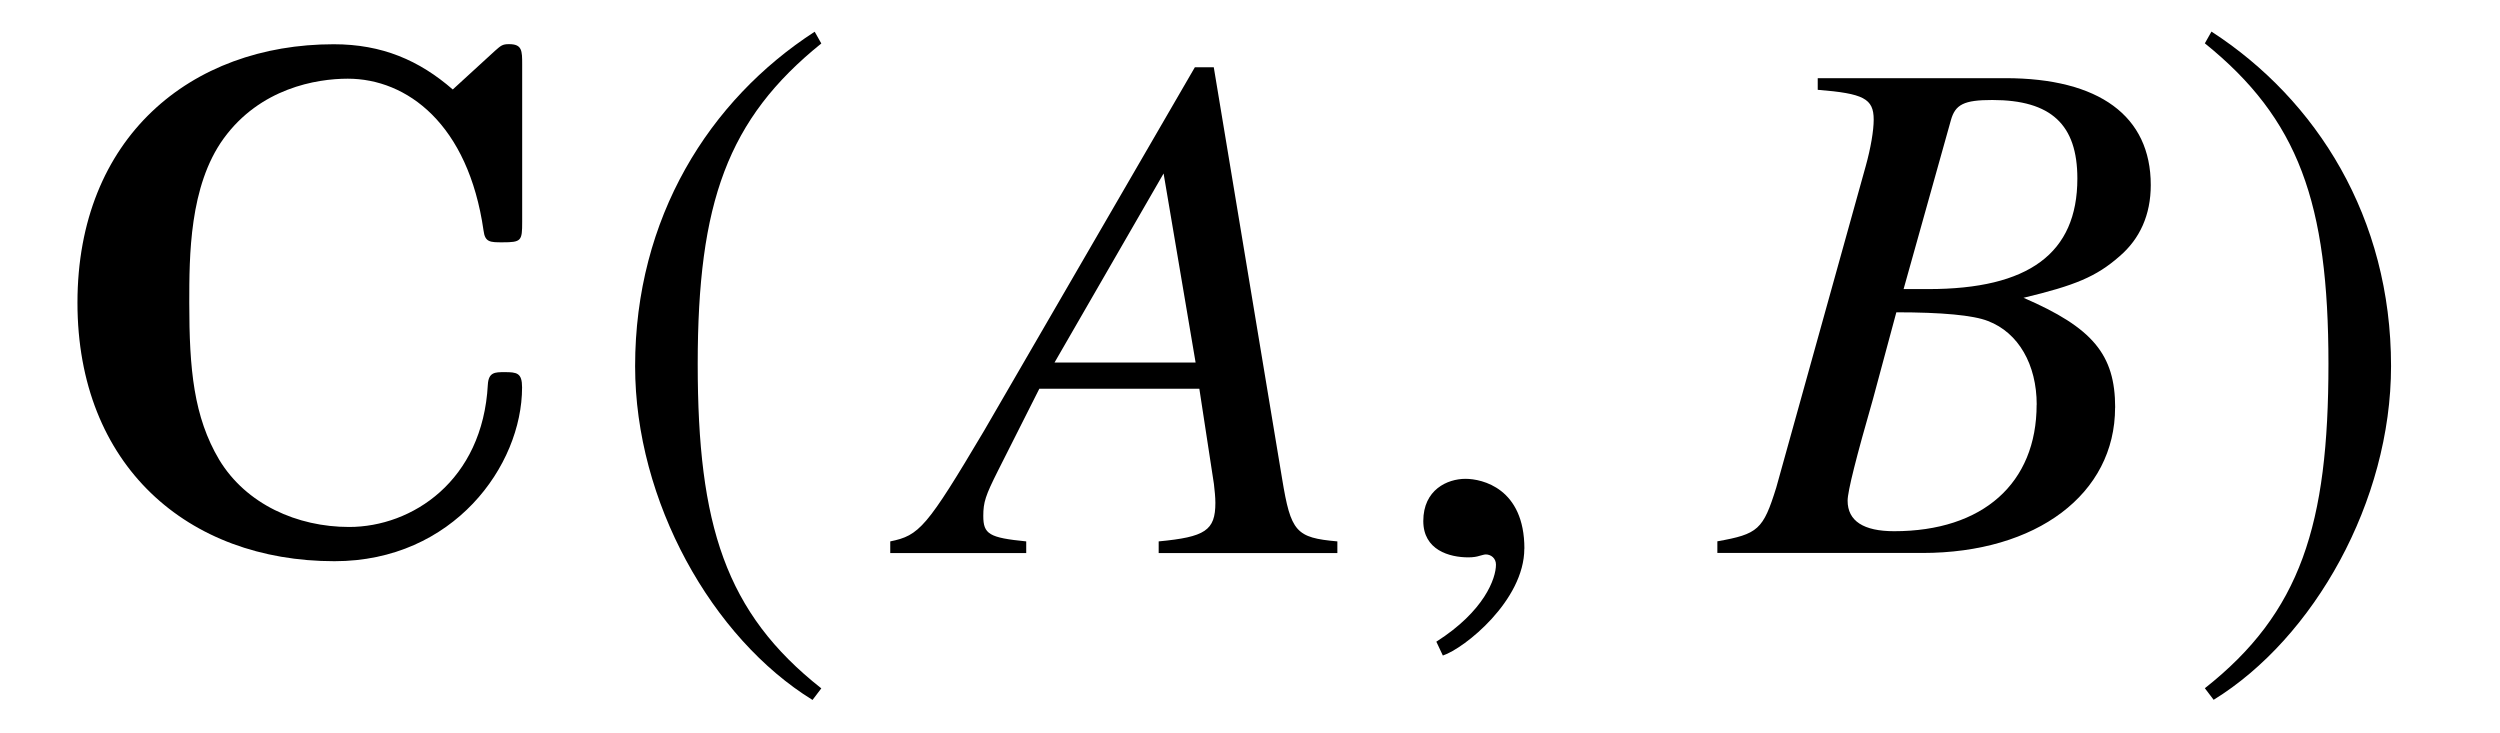 <?xml version='1.0' encoding='UTF-8'?>
<!-- This file was generated by dvisvgm 3.2.2 -->
<svg version='1.1' xmlns='http://www.w3.org/2000/svg' xmlns:xlink='http://www.w3.org/1999/xlink' width='34.125pt' height='10.006pt' viewBox='-.5 -7.549 34.125 10.006'>
<defs>
<use id='g38-185' xlink:href='#g32-185' transform='scale(1.818)'/>
<use id='g38-186' xlink:href='#g32-186' transform='scale(1.818)'/>
<path id='g47-22' d='m5.598 0v-.159c-.566-.05-.635-.129-.754-.854l-.933-5.618h-.258l-2.878 4.963c-.784 1.32-.883 1.429-1.28 1.509v.159h1.856v-.159c-.506-.05-.586-.099-.586-.347c0-.189 .03-.278 .199-.615l.566-1.122h2.184l.199 1.3c.01 .089 .02 .179 .02 .258c0 .377-.139 .466-.774 .526v.159h2.442zm-1.935-2.6h-1.926l1.489-2.581l.437 2.581z'/>
<path id='g47-23' d='m5.35-1.985c0-.725-.308-1.092-1.251-1.499c.705-.169 .993-.288 1.31-.566c.278-.238 .427-.566 .427-.973c0-.943-.705-1.459-1.985-1.459h-2.561v.159c.625 .05 .764 .119 .764 .407c0 .149-.04 .387-.109 .635l-1.221 4.387c-.179 .576-.248 .635-.804 .734v.159h2.799c1.558 0 2.63-.804 2.63-1.985zm-1.072-.04c0 1.072-.734 1.727-1.945 1.727c-.417 0-.635-.139-.635-.417c0-.129 .119-.596 .347-1.39l.318-1.181c.625 0 1.052 .04 1.251 .119c.417 .159 .665 .596 .665 1.141zm.556-3.087c0 1.022-.665 1.509-2.035 1.509h-.337l.645-2.303c.06-.218 .179-.278 .566-.278c.804 0 1.161 .337 1.161 1.072z'/>
<path id='g47-150' d='m1.935-.06c0-.824-.576-.953-.804-.953c-.248 0-.576 .149-.576 .576c0 .397 .357 .496 .615 .496c.069 0 .119-.01 .149-.02c.04-.01 .069-.02 .089-.02c.069 0 .139 .05 .139 .139c0 .189-.159 .635-.814 1.052l.089 .189c.298-.099 1.112-.754 1.112-1.459z'/>
<path id='g32-185' d='m1.61-3.914c-.792 .513-1.348 1.397-1.348 2.511c0 1.015 .579 2.042 1.332 2.506l.066-.087c-.721-.568-.928-1.228-.928-2.435c0-1.212 .224-1.84 .928-2.407l-.049-.087z'/>
<path id='g32-186' d='m.207-3.914l-.049 .087c.704 .568 .928 1.196 .928 2.407c0 1.206-.207 1.867-.928 2.435l.066 .087c.753-.464 1.332-1.49 1.332-2.506c0-1.114-.557-1.998-1.348-2.511z'/>
<use id='g9-67' xlink:href='#g8-67' transform='scale(1.429)'/>
<path id='g8-67' d='m4.638-4.666c0-.133 0-.195-.126-.195c-.063 0-.077 .014-.133 .063l-.404 .37c-.321-.279-.676-.432-1.137-.432c-1.367 0-2.448 .893-2.448 2.469c0 1.555 1.053 2.469 2.455 2.469c1.137 0 1.792-.914 1.792-1.66c0-.139-.049-.146-.167-.146c-.091 0-.153 0-.16 .119c-.049 .921-.725 1.36-1.325 1.36c-.495 0-.983-.216-1.241-.642c-.244-.411-.286-.865-.286-1.499c0-.446 0-1.116 .328-1.569c.349-.481 .886-.572 1.186-.572c.565 0 1.151 .432 1.297 1.451c.014 .112 .063 .112 .181 .112c.181 0 .188-.014 .188-.195v-1.499z'/>
</defs>
<g id='page551'>
<g fill='currentColor'>
<use x='0' y='0' xlink:href='#g9-67'/>
<use x='7.693' y='0' xlink:href='#g38-185'/>
<use x='12.157' y='0' xlink:href='#g47-22'/>
<use x='18.373' y='0' xlink:href='#g47-150'/>
<use x='23.022' y='0' xlink:href='#g47-23'/>
<use x='29.309' y='0' xlink:href='#g38-186'/>
</g>
</g>
</svg>